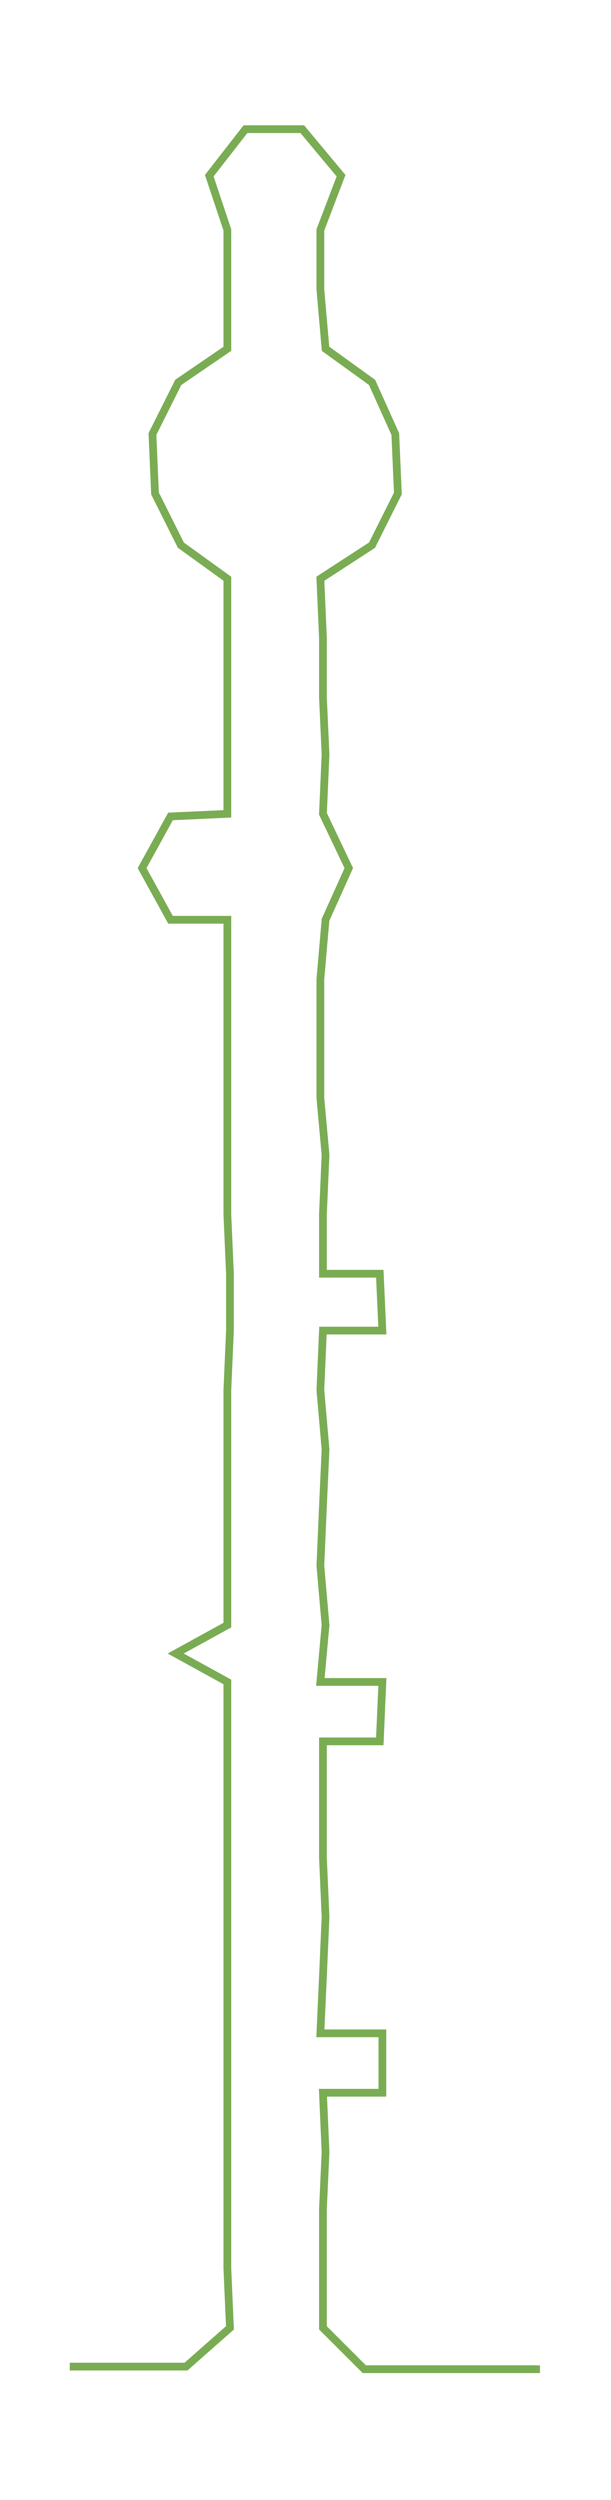 <ns0:svg xmlns:ns0="http://www.w3.org/2000/svg" width="73.318px" height="300px" viewBox="0 0 236.491 967.668"><ns0:path style="stroke:#7aac53;stroke-width:3px;fill:none;" d="M27 916 L27 916 L50 916 L72 916 L89 901 L88 878 L88 855 L88 833 L88 810 L88 787 L88 765 L88 742 L88 719 L88 697 L88 674 L88 651 L68 640 L88 629 L88 606 L88 583 L88 561 L88 538 L89 515 L89 493 L88 470 L88 447 L88 425 L88 402 L88 379 L88 356 L66 356 L55 336 L66 316 L88 315 L88 292 L88 270 L88 247 L88 224 L70 211 L60 191 L59 168 L69 148 L88 135 L88 112 L88 89 L81 68 L95 50 L117 50 L132 68 L124 89 L124 112 L126 135 L144 148 L153 168 L154 191 L144 211 L124 224 L125 247 L125 270 L126 292 L125 315 L135 336 L126 356 L124 379 L124 402 L124 425 L126 447 L125 470 L125 493 L147 493 L148 515 L125 515 L124 538 L126 561 L125 583 L124 606 L126 629 L124 651 L148 651 L147 674 L125 674 L125 697 L125 719 L126 742 L125 765 L124 787 L148 787 L148 810 L125 810 L126 833 L125 855 L125 878 L125 901 L141 917 L163 917 L186 917 L209 917" /></ns0:svg>